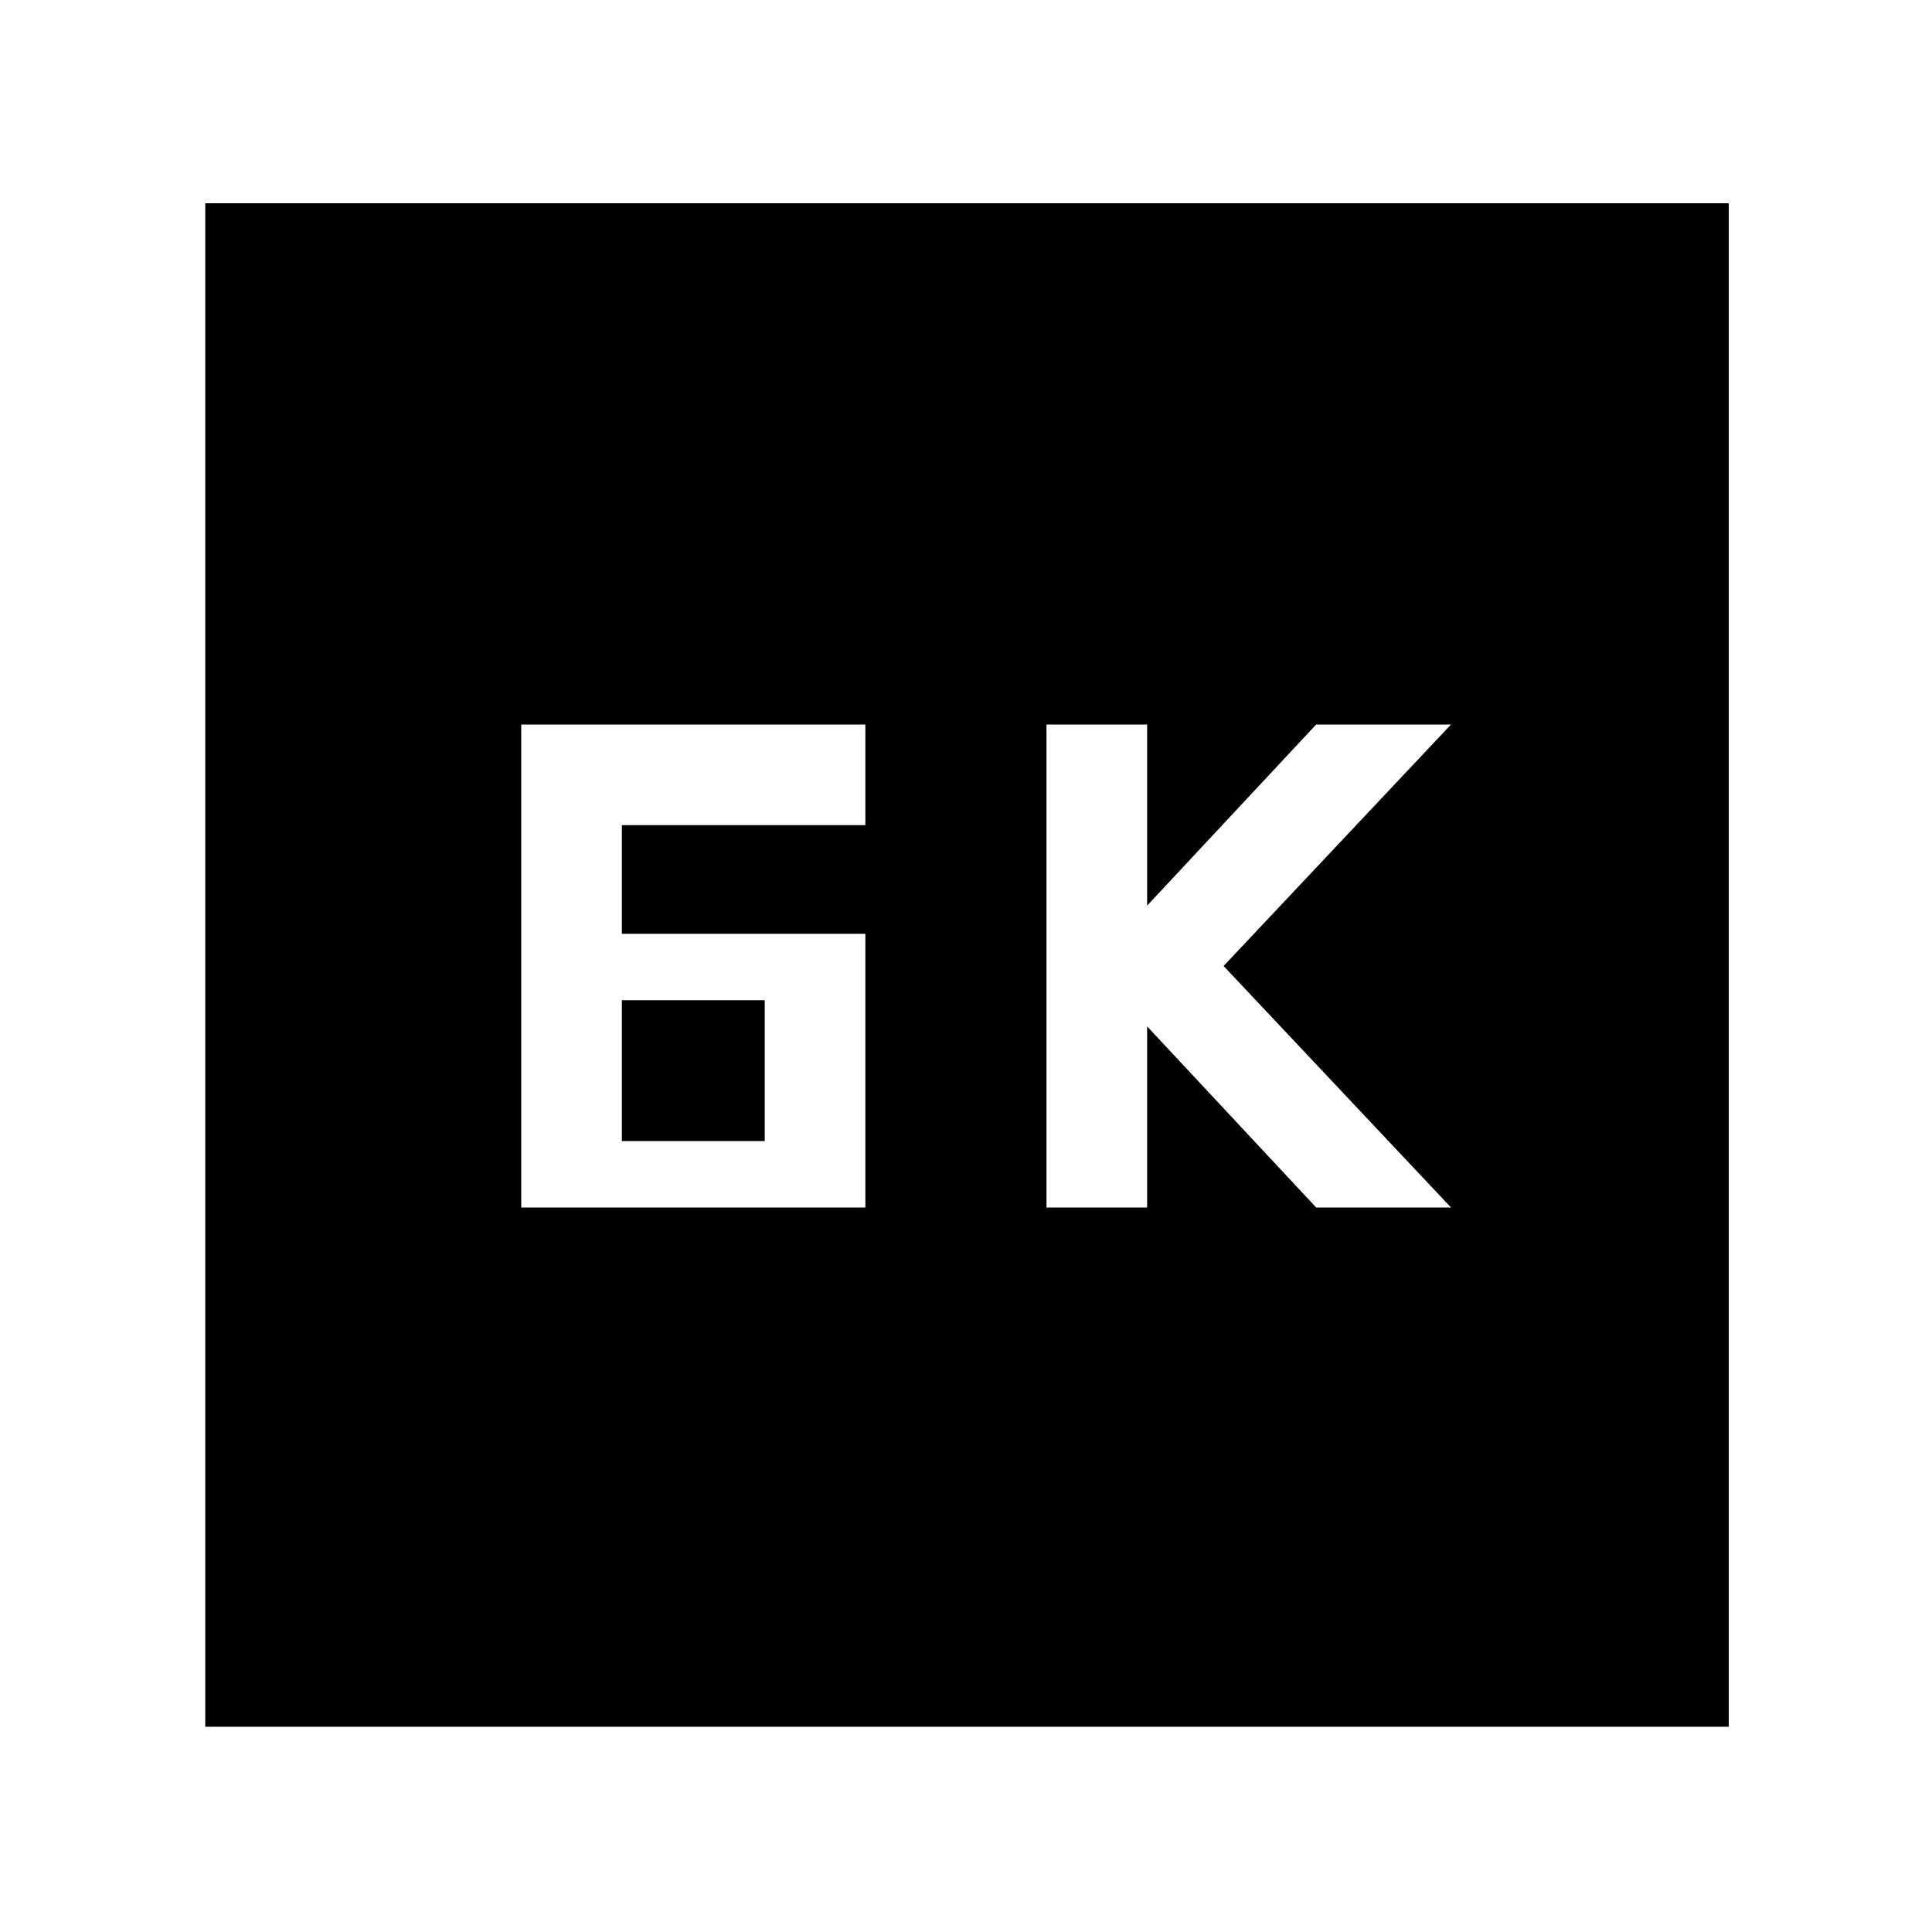 <svg xmlns="http://www.w3.org/2000/svg" height="48" width="48"><path d="M26 30H28.5V25.5L32.7 30H36.05L30.4 24L36.05 18H32.7L28.5 22.5V18H26ZM15.45 23.2V20.5H21.5V18H12.95V30H21.5V23.2ZM15.45 28.35V24.85H19V28.35ZM5.1 42.9V5.05H42.95V42.9Z"/></svg>